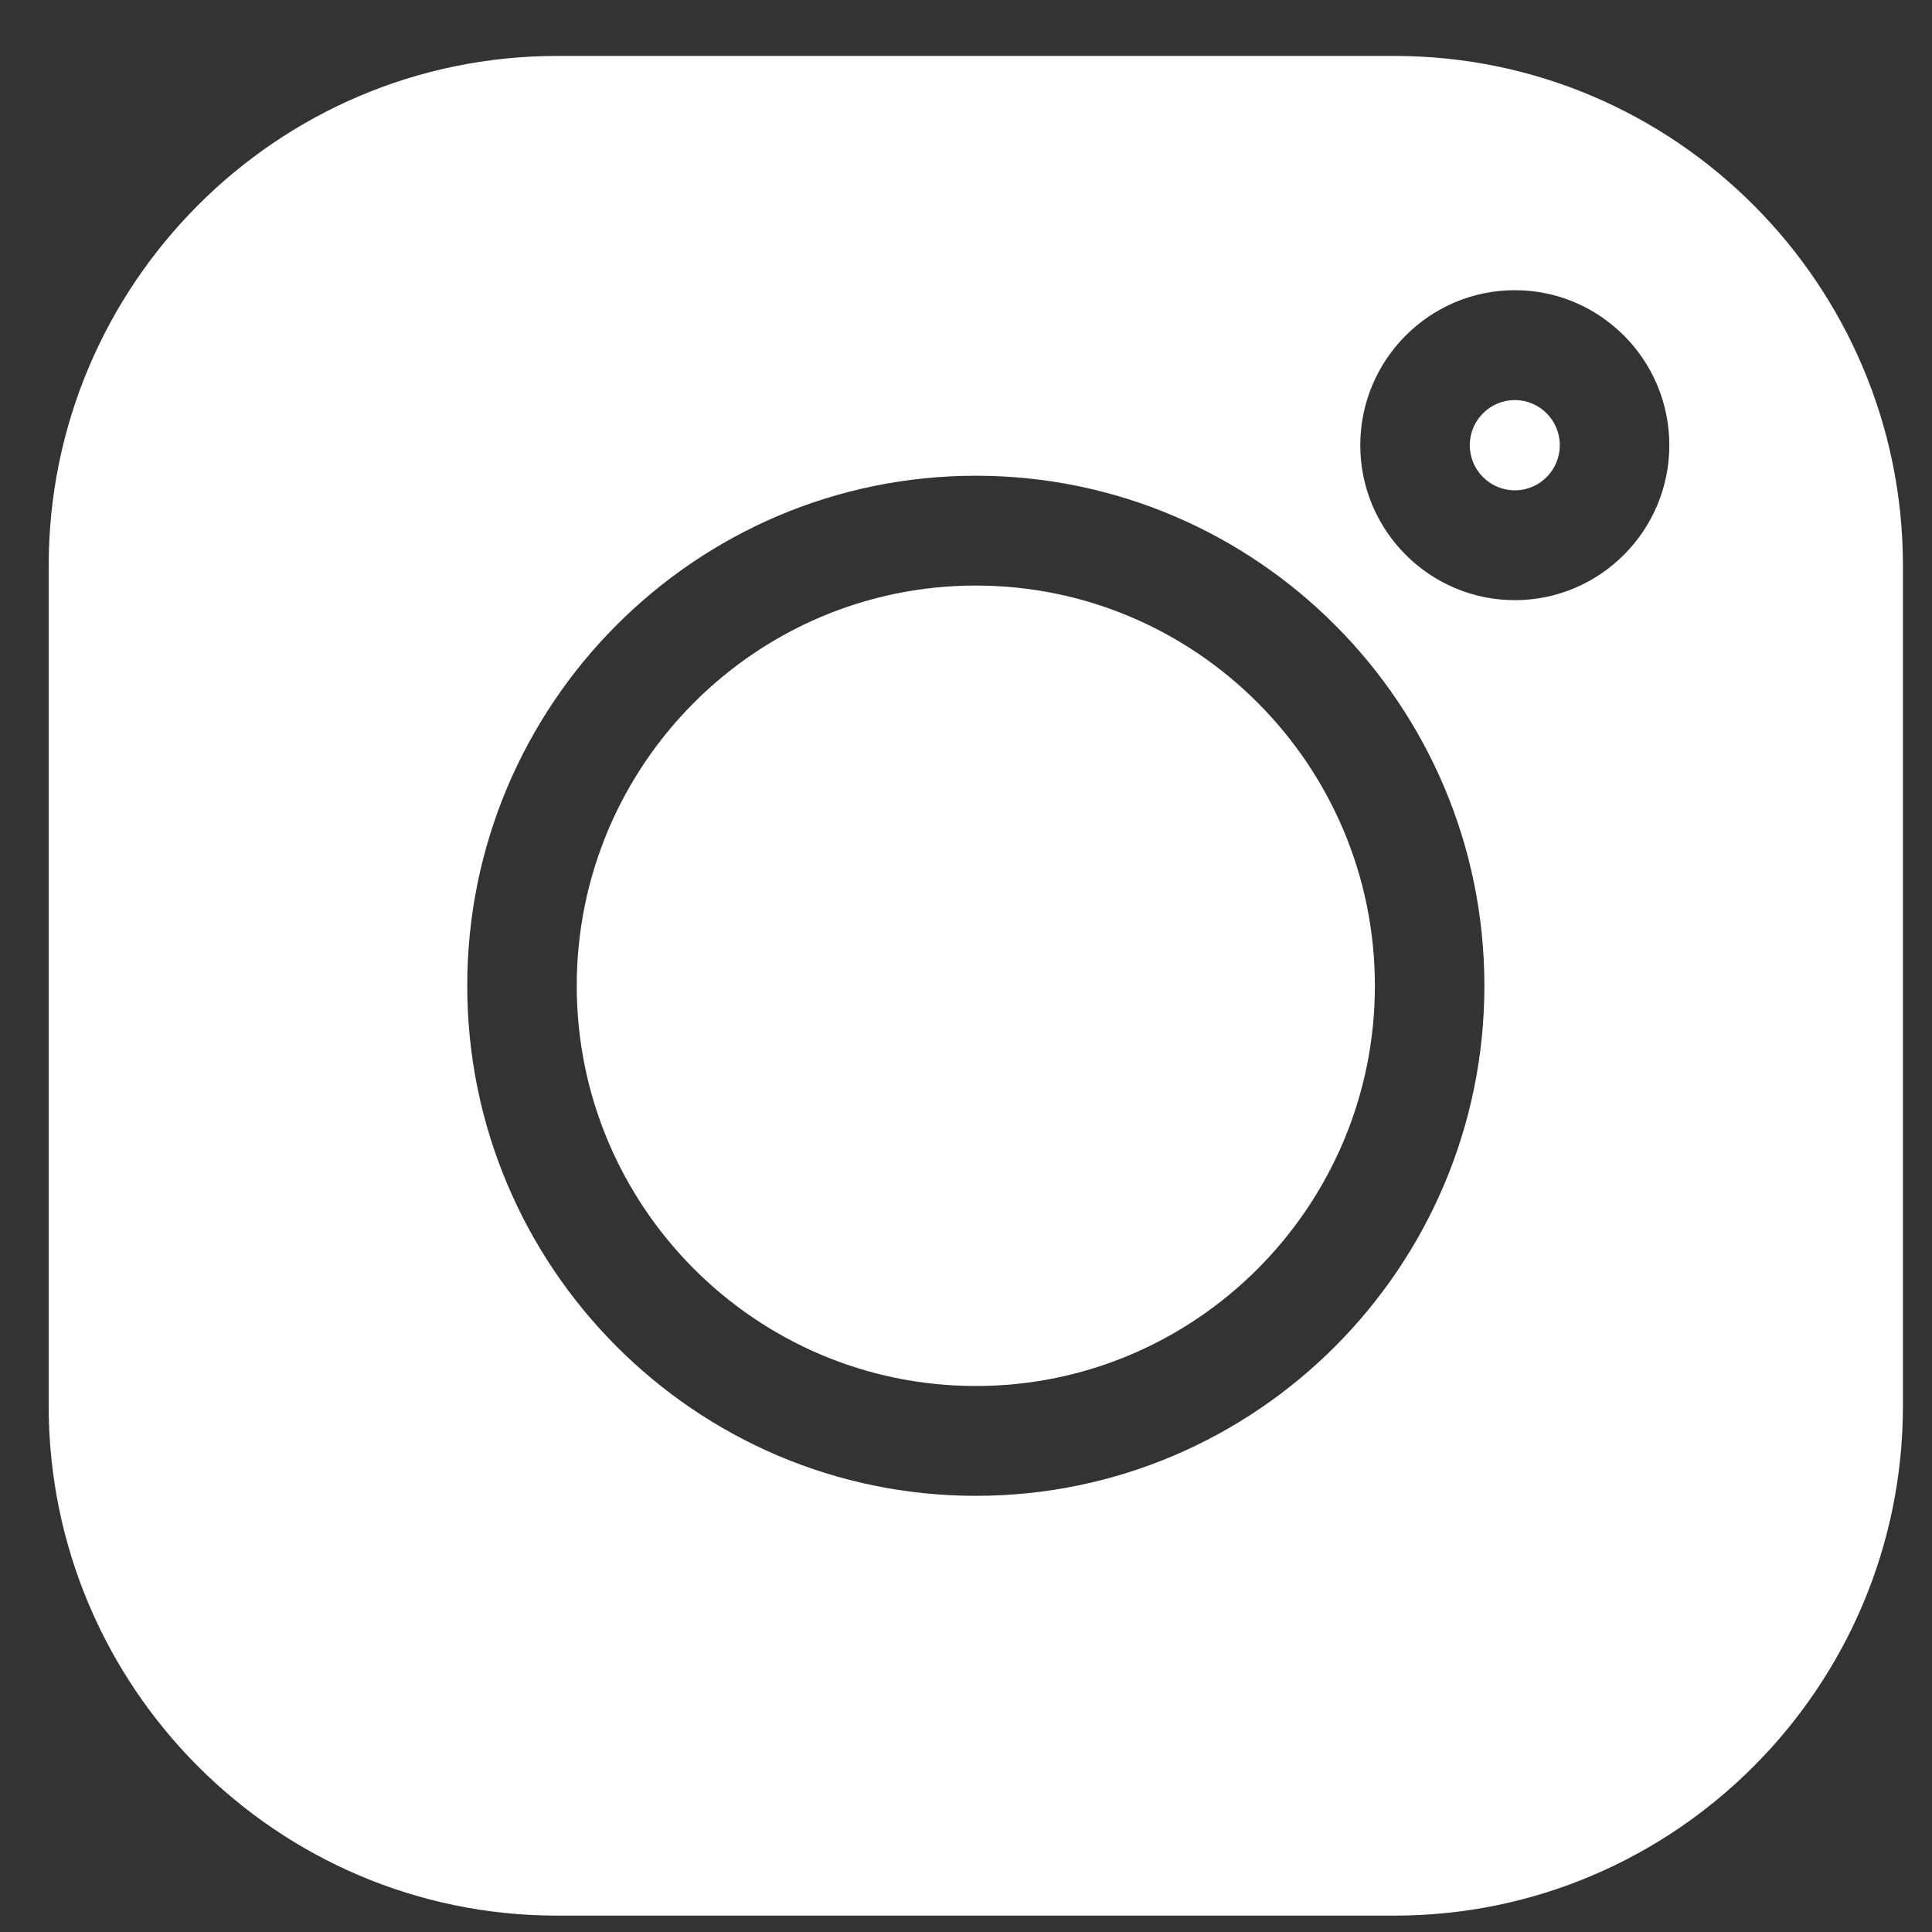 <svg width="25" height="25" viewBox="0 0 25 25" fill="none" xmlns="http://www.w3.org/2000/svg">
<rect x="0" y="0" width="25" height="25" fill="#333333" stroke="none"/>
<path d="M19.602 5.177C19.28 5.177 19.019 5.439 19.019 5.761C19.019 6.083 19.28 6.345 19.602 6.345C19.923 6.345 20.184 6.083 20.184 5.761C20.184 5.439 19.923 5.177 19.602 5.177Z" fill="white"/>
<path d="M12.627 7.577C9.779 7.577 7.463 9.9 7.463 12.756C7.463 15.612 9.779 17.935 12.627 17.935C15.474 17.935 17.791 15.612 17.791 12.756C17.791 9.9 15.474 7.577 12.627 7.577Z" fill="white"/>
<path d="M18.046 0.724H7.208C3.581 0.724 0.63 3.683 0.63 7.321V18.191C0.63 21.829 3.581 24.788 7.208 24.788H18.046C21.673 24.788 24.624 21.829 24.624 18.191V7.321C24.624 3.683 21.673 0.724 18.046 0.724ZM12.627 19.356C8.998 19.356 6.046 16.395 6.046 12.756C6.046 9.116 8.998 6.156 12.627 6.156C16.256 6.156 19.208 9.116 19.208 12.756C19.208 16.395 16.256 19.356 12.627 19.356ZM19.602 7.766C18.499 7.766 17.602 6.866 17.602 5.761C17.602 4.655 18.499 3.755 19.602 3.755C20.704 3.755 21.601 4.655 21.601 5.761C21.601 6.866 20.704 7.766 19.602 7.766Z" fill="white"/>
</svg>
